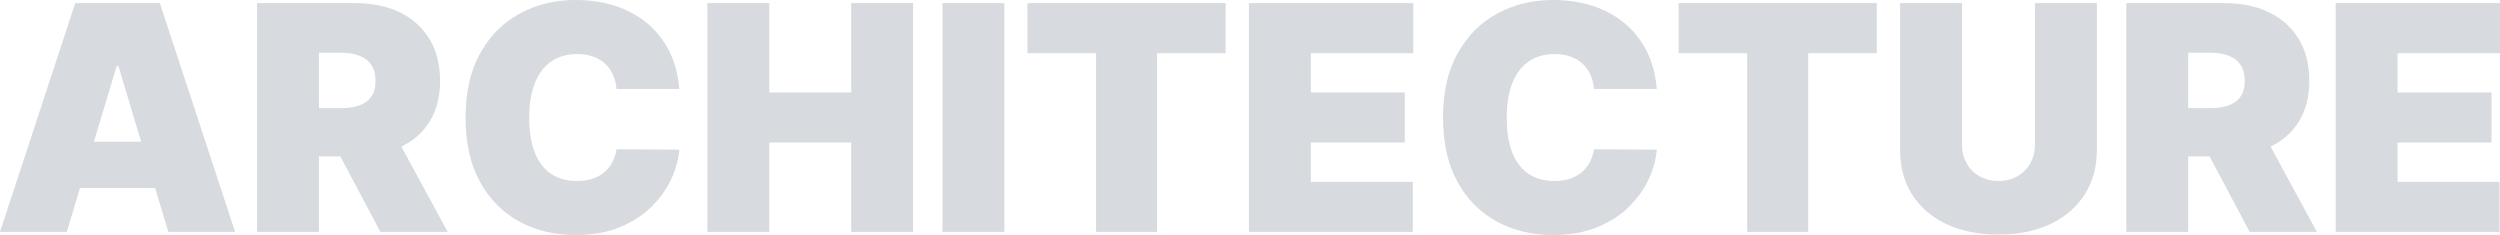 <svg width="1800" height="169.218" viewBox="0 0 1800 169.218" fill="none" xmlns="http://www.w3.org/2000/svg" xmlns:xlink="http://www.w3.org/1999/xlink">
	<desc>
			Created with Pixso.
	</desc>
	<defs/>
	<path id="architecture" d="M489.09 64.01L443.89 64.01C443.57 60.26 442.71 56.86 441.32 53.8C439.99 50.74 438.12 48.12 435.71 45.92C433.36 43.67 430.5 41.95 427.14 40.77C423.77 39.54 419.95 38.92 415.68 38.92C408.2 38.92 401.86 40.74 396.68 44.39C391.55 48.04 387.65 53.26 384.98 60.07C382.36 66.88 381.05 75.06 381.05 84.6Q381.05 99.72 385.06 109.94C387.78 116.69 391.71 121.79 396.84 125.22C401.97 128.6 408.14 130.29 415.36 130.29Q421.53 130.29 426.42 128.76C429.68 127.69 432.51 126.16 434.91 124.17C437.32 122.19 439.27 119.8 440.76 117.02C442.31 114.17 443.35 110.98 443.89 107.45L489.09 107.77C488.56 114.74 486.61 121.84 483.24 129.08C479.88 136.27 475.09 142.91 468.9 149.03C462.75 155.09 455.14 159.96 446.05 163.66C436.97 167.36 426.42 169.21 414.39 169.21C399.33 169.21 385.81 165.97 373.84 159.48C361.92 152.99 352.49 143.45 345.54 130.85Q335.2 111.95 335.2 84.6C335.2 66.27 338.73 50.82 345.78 38.28Q353.1 25.2 363.95 16.55L363.95 16.55Q368.79 12.7 374.32 9.73Q377.5 8 380.82 6.58Q396.2 0 414.39 0Q429.94 0 443.01 4.26C451.72 7.1 459.36 11.25 465.93 16.72C472.5 22.14 477.79 28.81 481.8 36.75C485.81 44.69 488.24 53.77 489.09 64.01ZM1192.88 64.01L1147.68 64.01C1147.35 60.26 1146.5 56.86 1145.11 53.8C1143.77 50.74 1141.9 48.12 1139.5 45.92C1137.15 43.67 1134.29 41.95 1130.92 40.77C1127.56 39.54 1123.74 38.92 1119.46 38.92C1111.98 38.92 1105.65 40.74 1100.47 44.39C1095.34 48.04 1091.43 53.26 1088.76 60.07C1086.15 66.88 1084.84 75.06 1084.84 84.6C1084.84 94.68 1086.17 103.13 1088.84 109.94C1091.56 116.69 1095.5 121.79 1100.63 125.22C1105.76 128.6 1111.93 130.29 1119.14 130.29C1123.26 130.29 1126.93 129.78 1130.19 128.76C1133.46 127.69 1136.29 126.16 1138.69 124.17Q1140.14 122.99 1141.36 121.6L1141.36 121.6L1141.37 121.6Q1143.19 119.53 1144.55 117.02C1146.1 114.17 1147.14 110.98 1147.68 107.45L1192.88 107.77C1192.35 114.74 1190.4 121.84 1187.03 129.08C1183.66 136.27 1178.88 142.91 1172.68 149.03C1166.54 155.09 1158.92 159.96 1149.84 163.66C1140.76 167.36 1130.19 169.21 1118.18 169.21C1103.11 169.21 1089.59 165.97 1077.62 159.48C1065.71 152.99 1056.28 143.45 1049.32 130.85C1042.43 118.25 1038.99 102.83 1038.99 84.6Q1038.99 57.1 1049.56 38.28C1056.62 25.68 1066.14 16.16 1078.1 9.73Q1081.28 8 1084.6 6.58L1084.6 6.58Q1099.98 0 1118.18 0C1128.55 0 1138.07 1.42 1146.79 4.26C1155.5 7.1 1163.14 11.25 1169.72 16.72Q1172.16 18.74 1174.37 20.98L1174.37 20.99Q1181.06 27.8 1185.59 36.75C1189.59 44.69 1192.03 53.77 1192.88 64.01ZM48.09 166.96L0 166.96L54.18 2.25L115.09 2.25L169.27 166.96L121.18 166.96L111.7 135.43L57.57 135.43L48.09 166.96ZM185.08 166.96L185.08 2.25L255.94 2.25C268.12 2.25 278.78 4.47 287.92 8.92C297.05 13.37 304.16 19.78 309.24 28.14C314.31 36.51 316.85 46.54 316.85 58.22C316.85 70.02 314.23 79.97 309 88.06C304.16 95.62 297.48 101.45 288.97 105.55L322.3 166.96L273.89 166.96L245.07 112.59L229.65 112.59L229.65 166.96L185.08 166.96ZM509.31 166.96L509.31 2.25L553.88 2.25L553.88 66.59L612.87 66.59L612.87 2.25L657.43 2.25L657.43 166.96L612.87 166.96L612.87 102.62L553.88 102.62L553.88 166.96L509.31 166.96ZM723.15 2.25L723.15 166.96L678.59 166.96L678.59 2.25L723.15 2.25ZM739.78 38.28L739.78 2.25L882.45 2.25L882.45 38.28L833.08 38.28L833.08 166.96L789.16 166.96L789.16 38.28L739.78 38.28ZM899.22 166.96L899.22 2.25L1017.53 2.25L1017.53 38.28L943.79 38.28L943.79 66.59L1011.44 66.59L1011.44 102.62L943.79 102.62L943.79 130.93L1017.21 130.93L1017.21 166.96L899.22 166.96ZM1208.61 38.28L1208.61 2.25L1351.28 2.25L1351.28 38.28L1301.9 38.28L1301.9 166.96L1257.98 166.96L1257.98 38.28L1208.61 38.28ZM1465.19 2.25L1509.75 2.25L1509.75 107.77C1509.75 120.31 1506.76 131.17 1500.78 140.34Q1498.56 143.74 1495.92 146.76Q1487.91 155.87 1475.93 161.49C1465.3 166.43 1452.95 168.89 1438.9 168.89C1424.74 168.89 1412.35 166.43 1401.71 161.49Q1389.73 155.87 1381.73 146.76Q1379.08 143.74 1376.87 140.34Q1376.18 139.28 1375.56 138.19L1375.55 138.17Q1368.05 125.12 1368.05 107.77L1368.05 2.25L1412.61 2.25L1412.61 103.91C1412.61 109 1413.73 113.56 1415.98 117.58C1418.22 121.55 1421.32 124.66 1425.28 126.91C1429.28 129.16 1433.83 130.29 1438.9 130.29C1444.03 130.29 1448.57 129.16 1452.53 126.91C1456.48 124.66 1459.58 121.55 1461.82 117.58C1464.07 113.56 1465.19 109 1465.19 103.91L1465.19 2.25ZM1530.93 166.96L1530.93 2.25L1601.79 2.25Q1620.06 2.25 1633.77 8.92Q1642.25 13.05 1648.4 19.43L1648.4 19.43Q1652.19 23.36 1655.09 28.14C1660.16 36.51 1662.7 46.54 1662.7 58.22C1662.7 70.02 1660.08 79.97 1654.85 88.06C1650.01 95.62 1643.33 101.45 1634.82 105.55L1668.15 166.96L1619.74 166.96L1590.92 112.59L1575.5 112.59L1575.5 166.96L1530.93 166.96ZM1681.7 166.96L1681.7 2.25L1800 2.25L1800 38.28L1726.26 38.28L1726.26 66.59L1793.91 66.59L1793.91 102.62L1726.26 102.62L1726.26 130.93L1799.68 130.93L1799.68 166.96L1681.7 166.96ZM229.65 77.85L245.36 77.85C250.59 77.85 255.05 77.2 258.74 75.92C262.48 74.58 265.34 72.46 267.32 69.56C269.35 66.67 270.36 62.89 270.36 58.22C270.36 53.51 269.35 49.67 267.32 46.72C265.34 43.72 262.48 41.52 258.74 40.13C255.05 38.68 250.59 37.96 245.36 37.96L229.65 37.96L229.65 77.85ZM1575.5 77.85L1591.21 77.85C1596.44 77.85 1600.91 77.2 1604.59 75.92C1608.33 74.58 1611.19 72.46 1613.17 69.56C1615.2 66.67 1616.21 62.89 1616.21 58.22C1616.21 53.51 1615.2 49.67 1613.17 46.72C1611.19 43.72 1608.33 41.52 1604.59 40.13C1600.91 38.68 1596.44 37.96 1591.21 37.96L1575.5 37.96L1575.5 77.85ZM101.63 101.98L85.28 47.61L83.99 47.61L67.64 101.98L101.63 101.98Z" fill="#D7DADE" fill-opacity="1" fill-rule="evenodd"/>
</svg>
